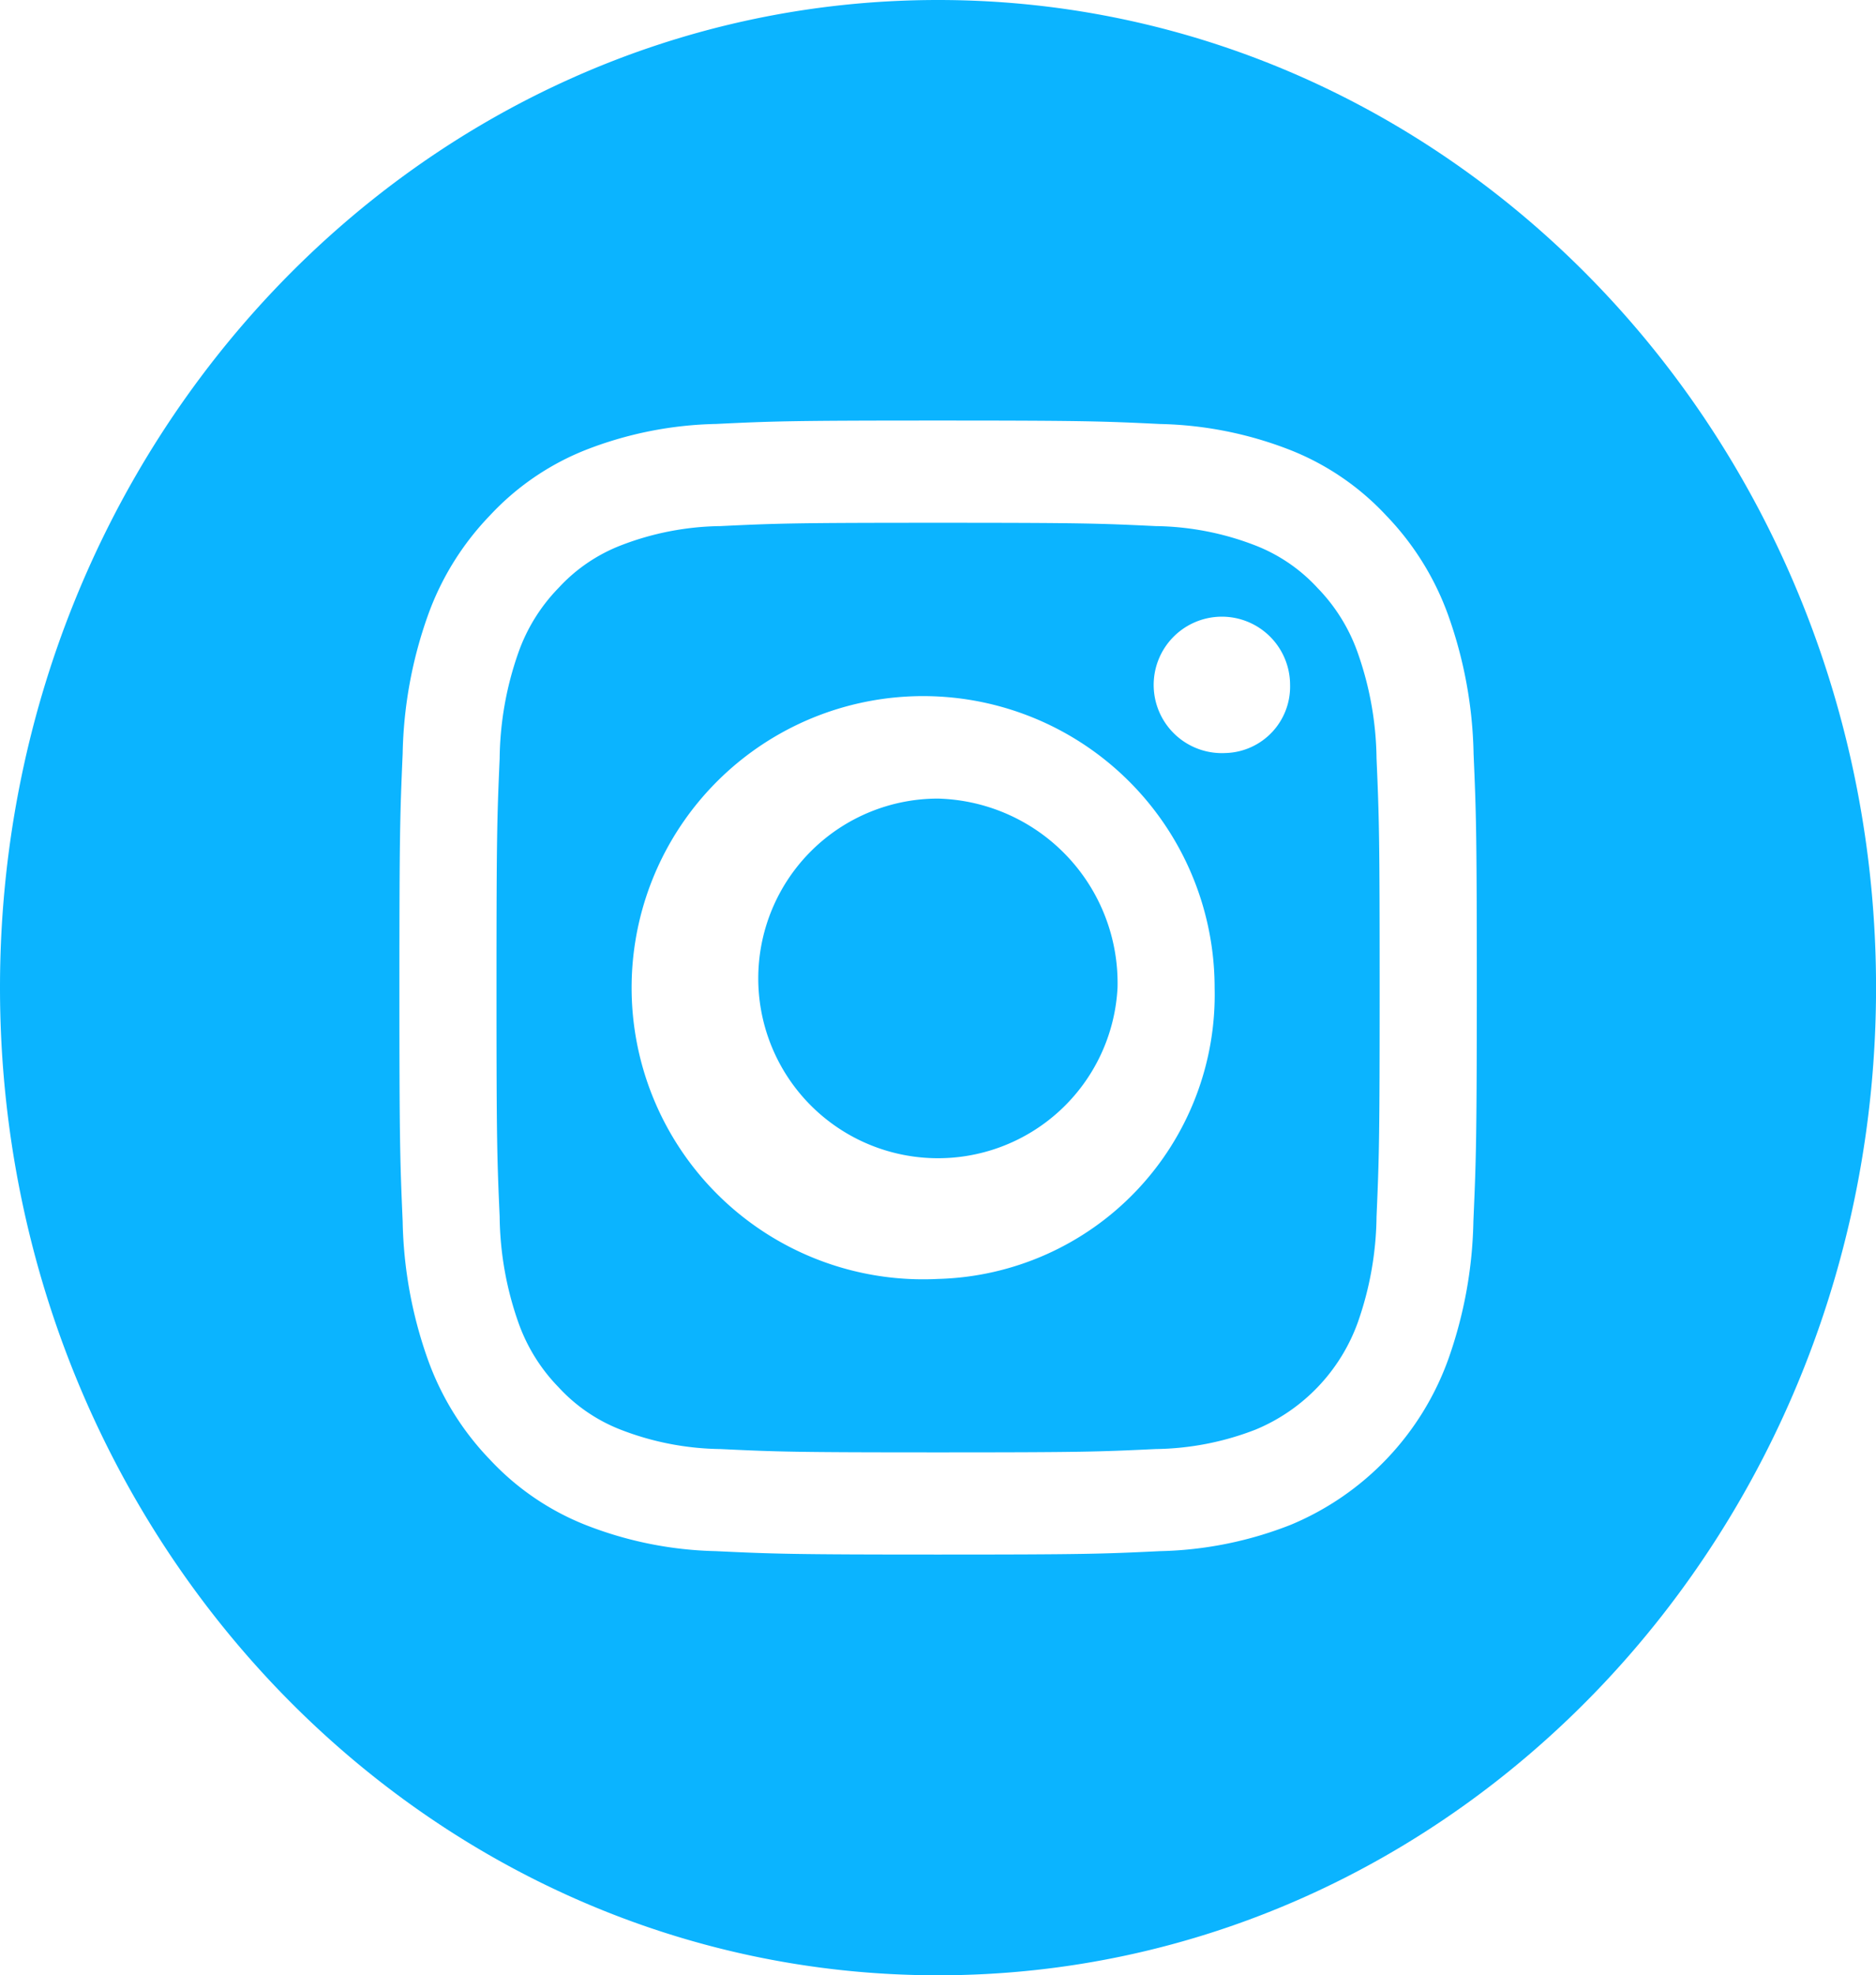 <svg xmlns="http://www.w3.org/2000/svg" width="38.511" height="40.535" viewBox="0 0 38.511 40.535">
  <g id="Icon_IG" data-name="Icon IG" transform="translate(-357 -11676.488)">
    <path id="Path_715" data-name="Path 715" d="M214.371,210.879A3.69,3.69,0,1,1,210.686,207,3.786,3.786,0,0,1,214.371,210.879Zm0,0" transform="translate(165.57 11485.876)" fill="#0bb4ff"/>
    <path id="Path_716" data-name="Path 716" d="M153.169,138.166a3.63,3.63,0,0,0-.827-1.338,3.412,3.412,0,0,0-1.271-.871,5.852,5.852,0,0,0-2.053-.4c-1.166-.056-1.516-.068-4.468-.068s-3.3.012-4.468.068a5.856,5.856,0,0,0-2.053.4,3.41,3.41,0,0,0-1.271.871,3.632,3.632,0,0,0-.827,1.338,6.738,6.738,0,0,0-.38,2.161c-.053,1.227-.065,1.6-.065,4.7s.011,3.475.065,4.7a6.735,6.735,0,0,0,.38,2.161,3.631,3.631,0,0,0,.827,1.338,3.412,3.412,0,0,0,1.271.871,5.845,5.845,0,0,0,2.053.4c1.166.056,1.515.068,4.468.068s3.3-.012,4.468-.068a5.845,5.845,0,0,0,2.053-.4,3.763,3.763,0,0,0,2.1-2.209,6.741,6.741,0,0,0,.381-2.161c.053-1.227.064-1.6.064-4.7s-.011-3.476-.064-4.7A6.727,6.727,0,0,0,153.169,138.166Zm-8.619,12.84a5.984,5.984,0,1,1,5.678-5.976A5.833,5.833,0,0,1,144.549,151.006Zm5.9-10.792a1.4,1.4,0,1,1,1.327-1.4A1.363,1.363,0,0,1,150.452,140.214Zm0,0" transform="translate(231.706 11551.727)" fill="#0bb4ff"/>
    <g id="Group_274" data-name="Group 274" transform="translate(357 11676.488)">
      <path id="Path_717" data-name="Path 717" d="M19.256,0C8.623,0,0,9.076,0,20.267S8.623,40.535,19.256,40.535s19.256-9.076,19.256-20.267S29.888,0,19.256,0Zm10.99,25.065a8.932,8.932,0,0,1-.514,2.825,5.81,5.81,0,0,1-3.234,3.4,7.765,7.765,0,0,1-2.684.541c-1.179.057-1.556.07-4.559.07s-3.379-.014-4.559-.07a7.765,7.765,0,0,1-2.684-.541,5.4,5.4,0,0,1-1.959-1.342A5.741,5.741,0,0,1,8.78,27.89a8.93,8.93,0,0,1-.514-2.825c-.054-1.241-.067-1.638-.067-4.8s.013-3.557.067-4.8a8.933,8.933,0,0,1,.514-2.825,5.739,5.739,0,0,1,1.276-2.061,5.4,5.4,0,0,1,1.958-1.342A7.767,7.767,0,0,1,14.7,8.7c1.179-.057,1.556-.07,4.559-.07s3.379.014,4.559.071a7.769,7.769,0,0,1,2.684.54,5.4,5.4,0,0,1,1.959,1.343,5.74,5.74,0,0,1,1.275,2.061,8.931,8.931,0,0,1,.514,2.825c.054,1.241.066,1.638.066,4.8S30.3,23.824,30.246,25.065Zm0,0" fill="#0bb4ff"/>
    </g>
  </g>
</svg>
